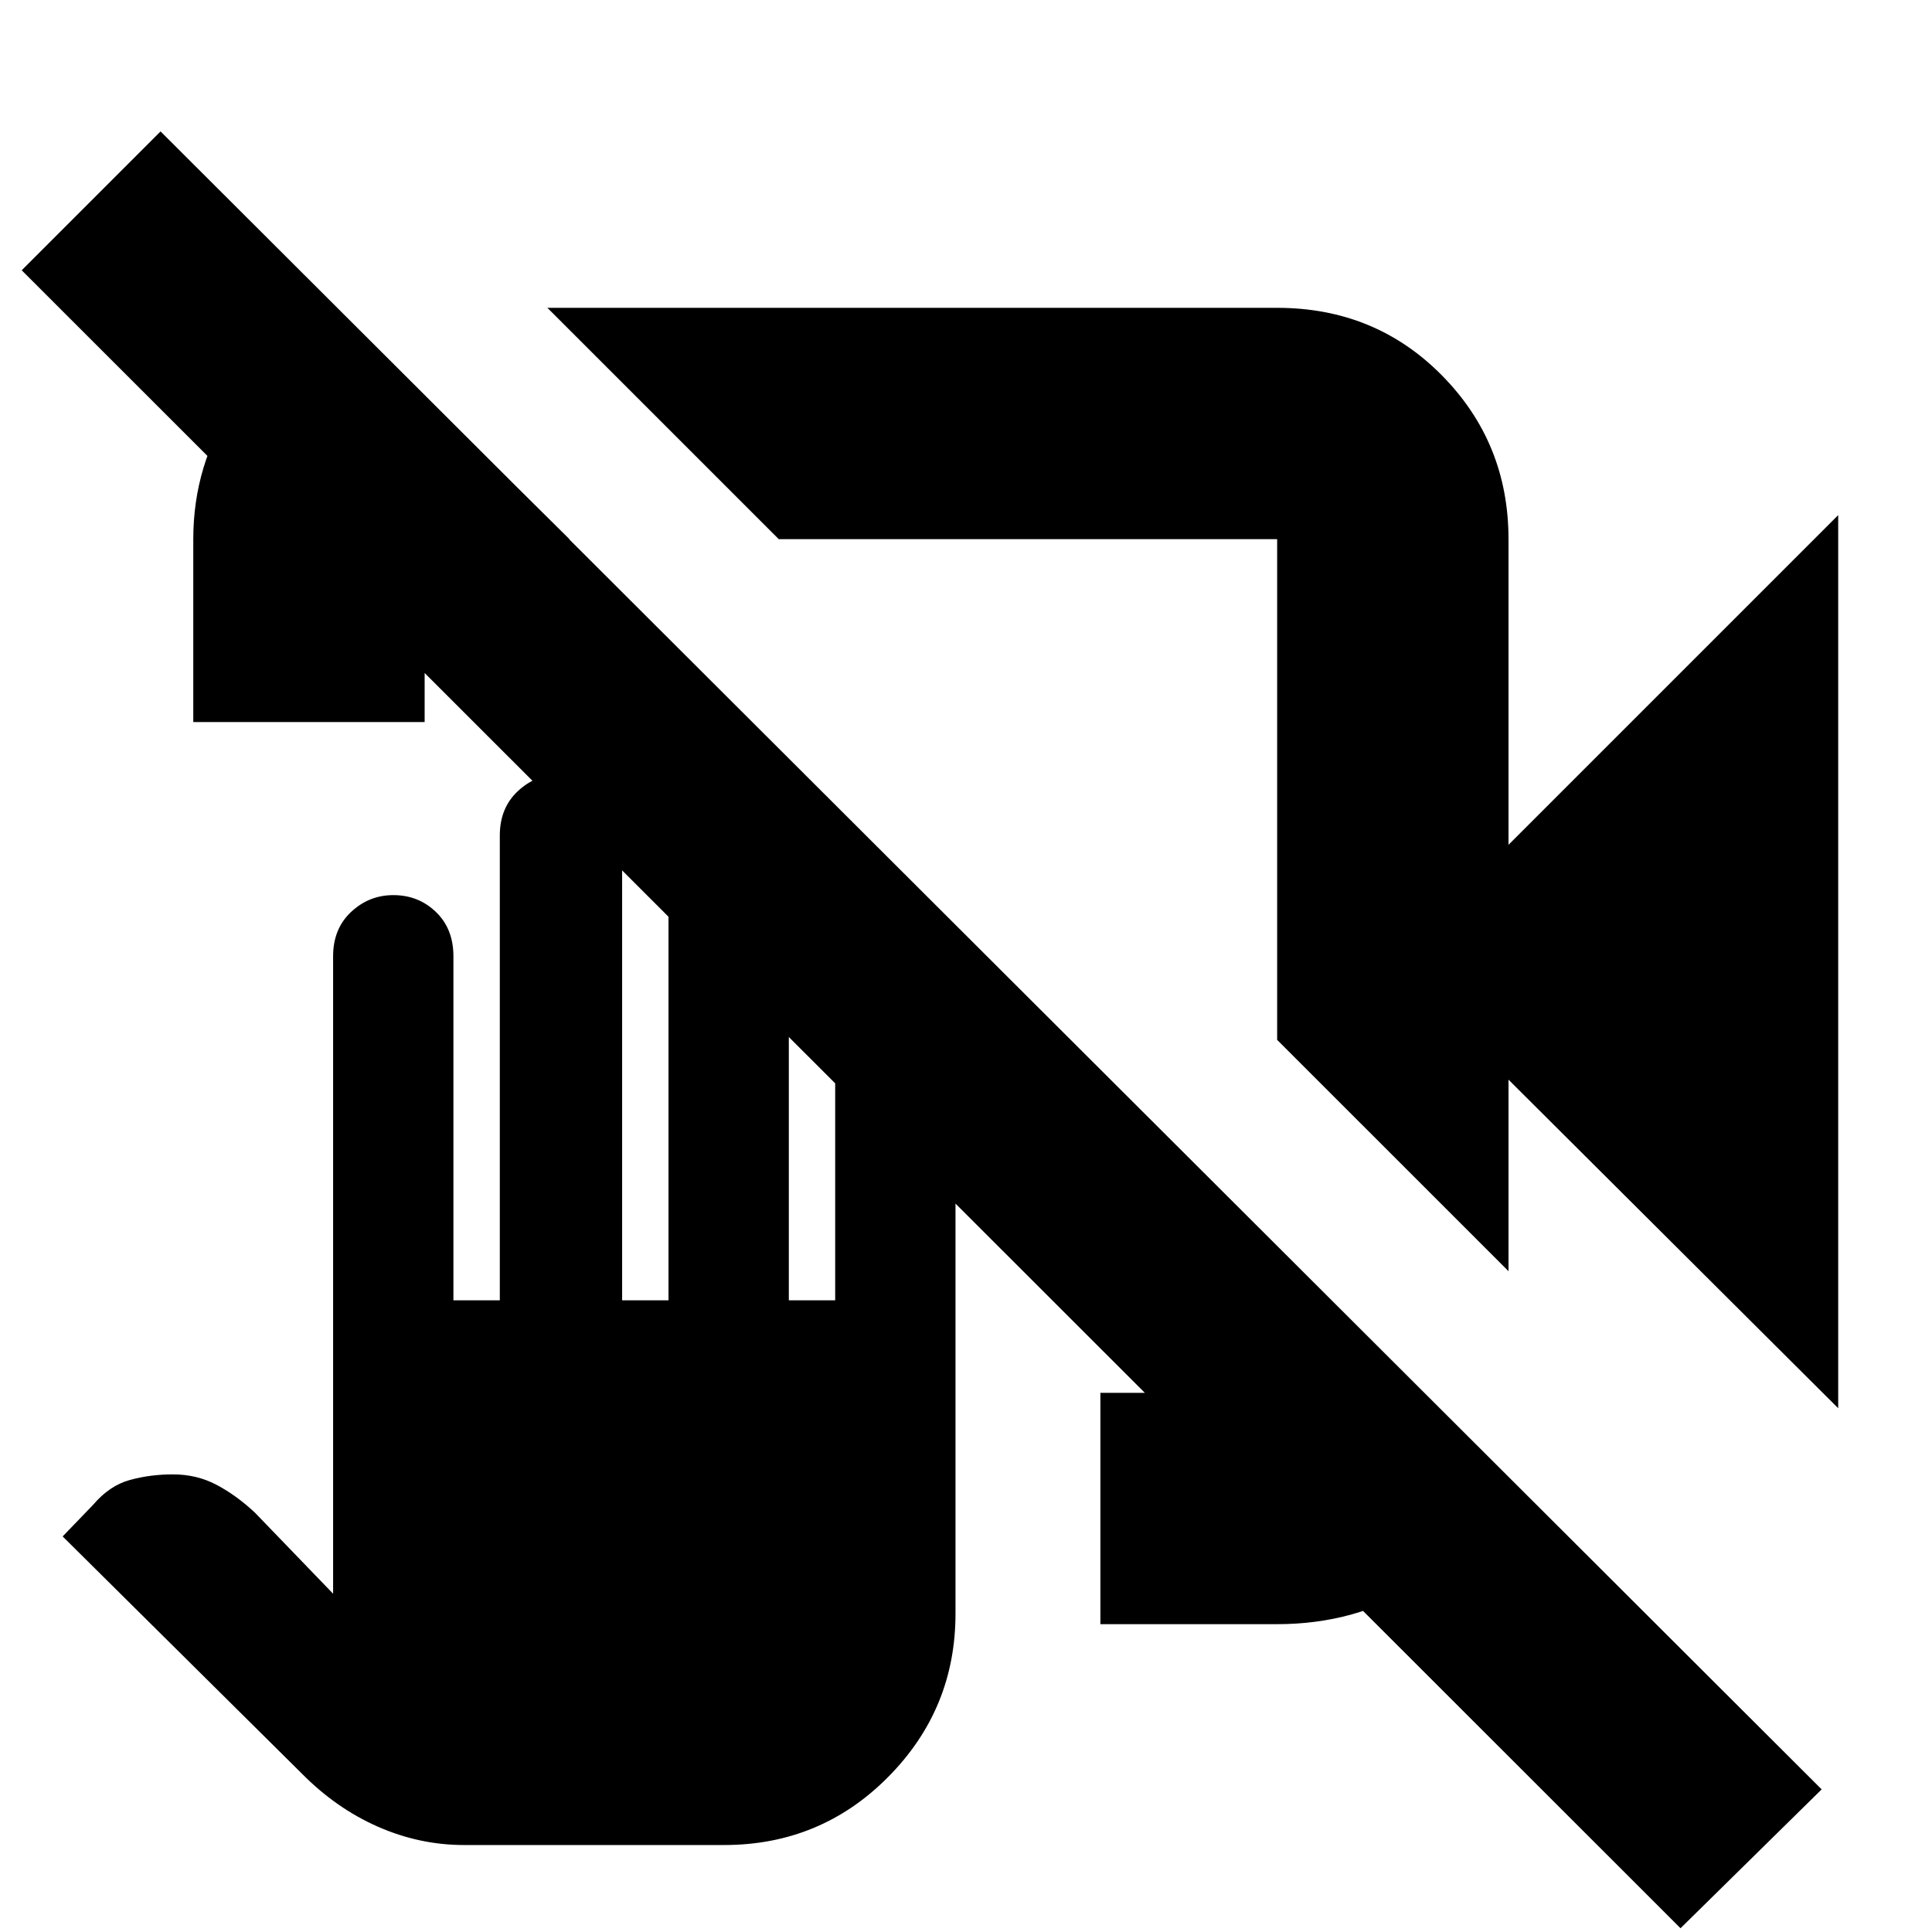 <svg xmlns="http://www.w3.org/2000/svg" height="20" viewBox="0 -960 960 960" width="20"><path d="M913.39-260.26 749.57-423.52v95.17L634.61-443.3v-248.79H386.96L272-807.04h362.61q48.69 0 81.82 33.52 33.14 33.53 33.14 81.43v151.87l163.82-163.82v443.78ZM96.04-601.22v-90.87q0-37.11 20.23-67.42 20.22-30.32 54.86-43.4l-1.13-1.13 112.96 111.95H211v90.87H96.04Zm450.74 448.26v-114.95h87.83v-72.96L748-227.56q-13.09 35.78-43.65 55.19-30.56 19.41-69.74 19.41h-87.83ZM835.04-1.87 10.78-825.7l69-69L905.17-70.87l-70.13 69ZM448.3-526.74Zm59.48-38.96ZM230.55-43.22q-22.11 0-42.85-9.14-20.73-9.14-37.74-26.38L31.13-196.56l15.13-15.7q8.13-9.57 18.28-12.35 10.15-2.78 21.36-2.78 11.97 0 21.87 5.28 9.91 5.28 19.01 13.85l38.74 40.17v-316.74q0-13.66 8.92-22.02 8.92-8.37 21.01-8.37 12.46 0 21.16 8.37 8.69 8.36 8.69 22.02v170.96h23.05v-230.96q0-13.66 8.92-22.02 8.91-8.37 21.01-8.37 13.46 0 22.15 8.37 8.7 8.36 8.7 22.02v230.96h23.04v-190.96q0-13.66 8.81-22.02 8.81-8.37 20.56-8.37 12.72 0 21.57 8.37 8.85 8.36 8.85 22.02v190.96H415v-133.56q0-13.42 8.92-22.19 8.92-8.77 21.66-8.77 12.5 0 20.85 8.77 8.35 8.77 8.35 22.19v289.26q0 47.42-33.5 81.18-33.51 33.77-81.45 33.77H230.55Z"/></svg>